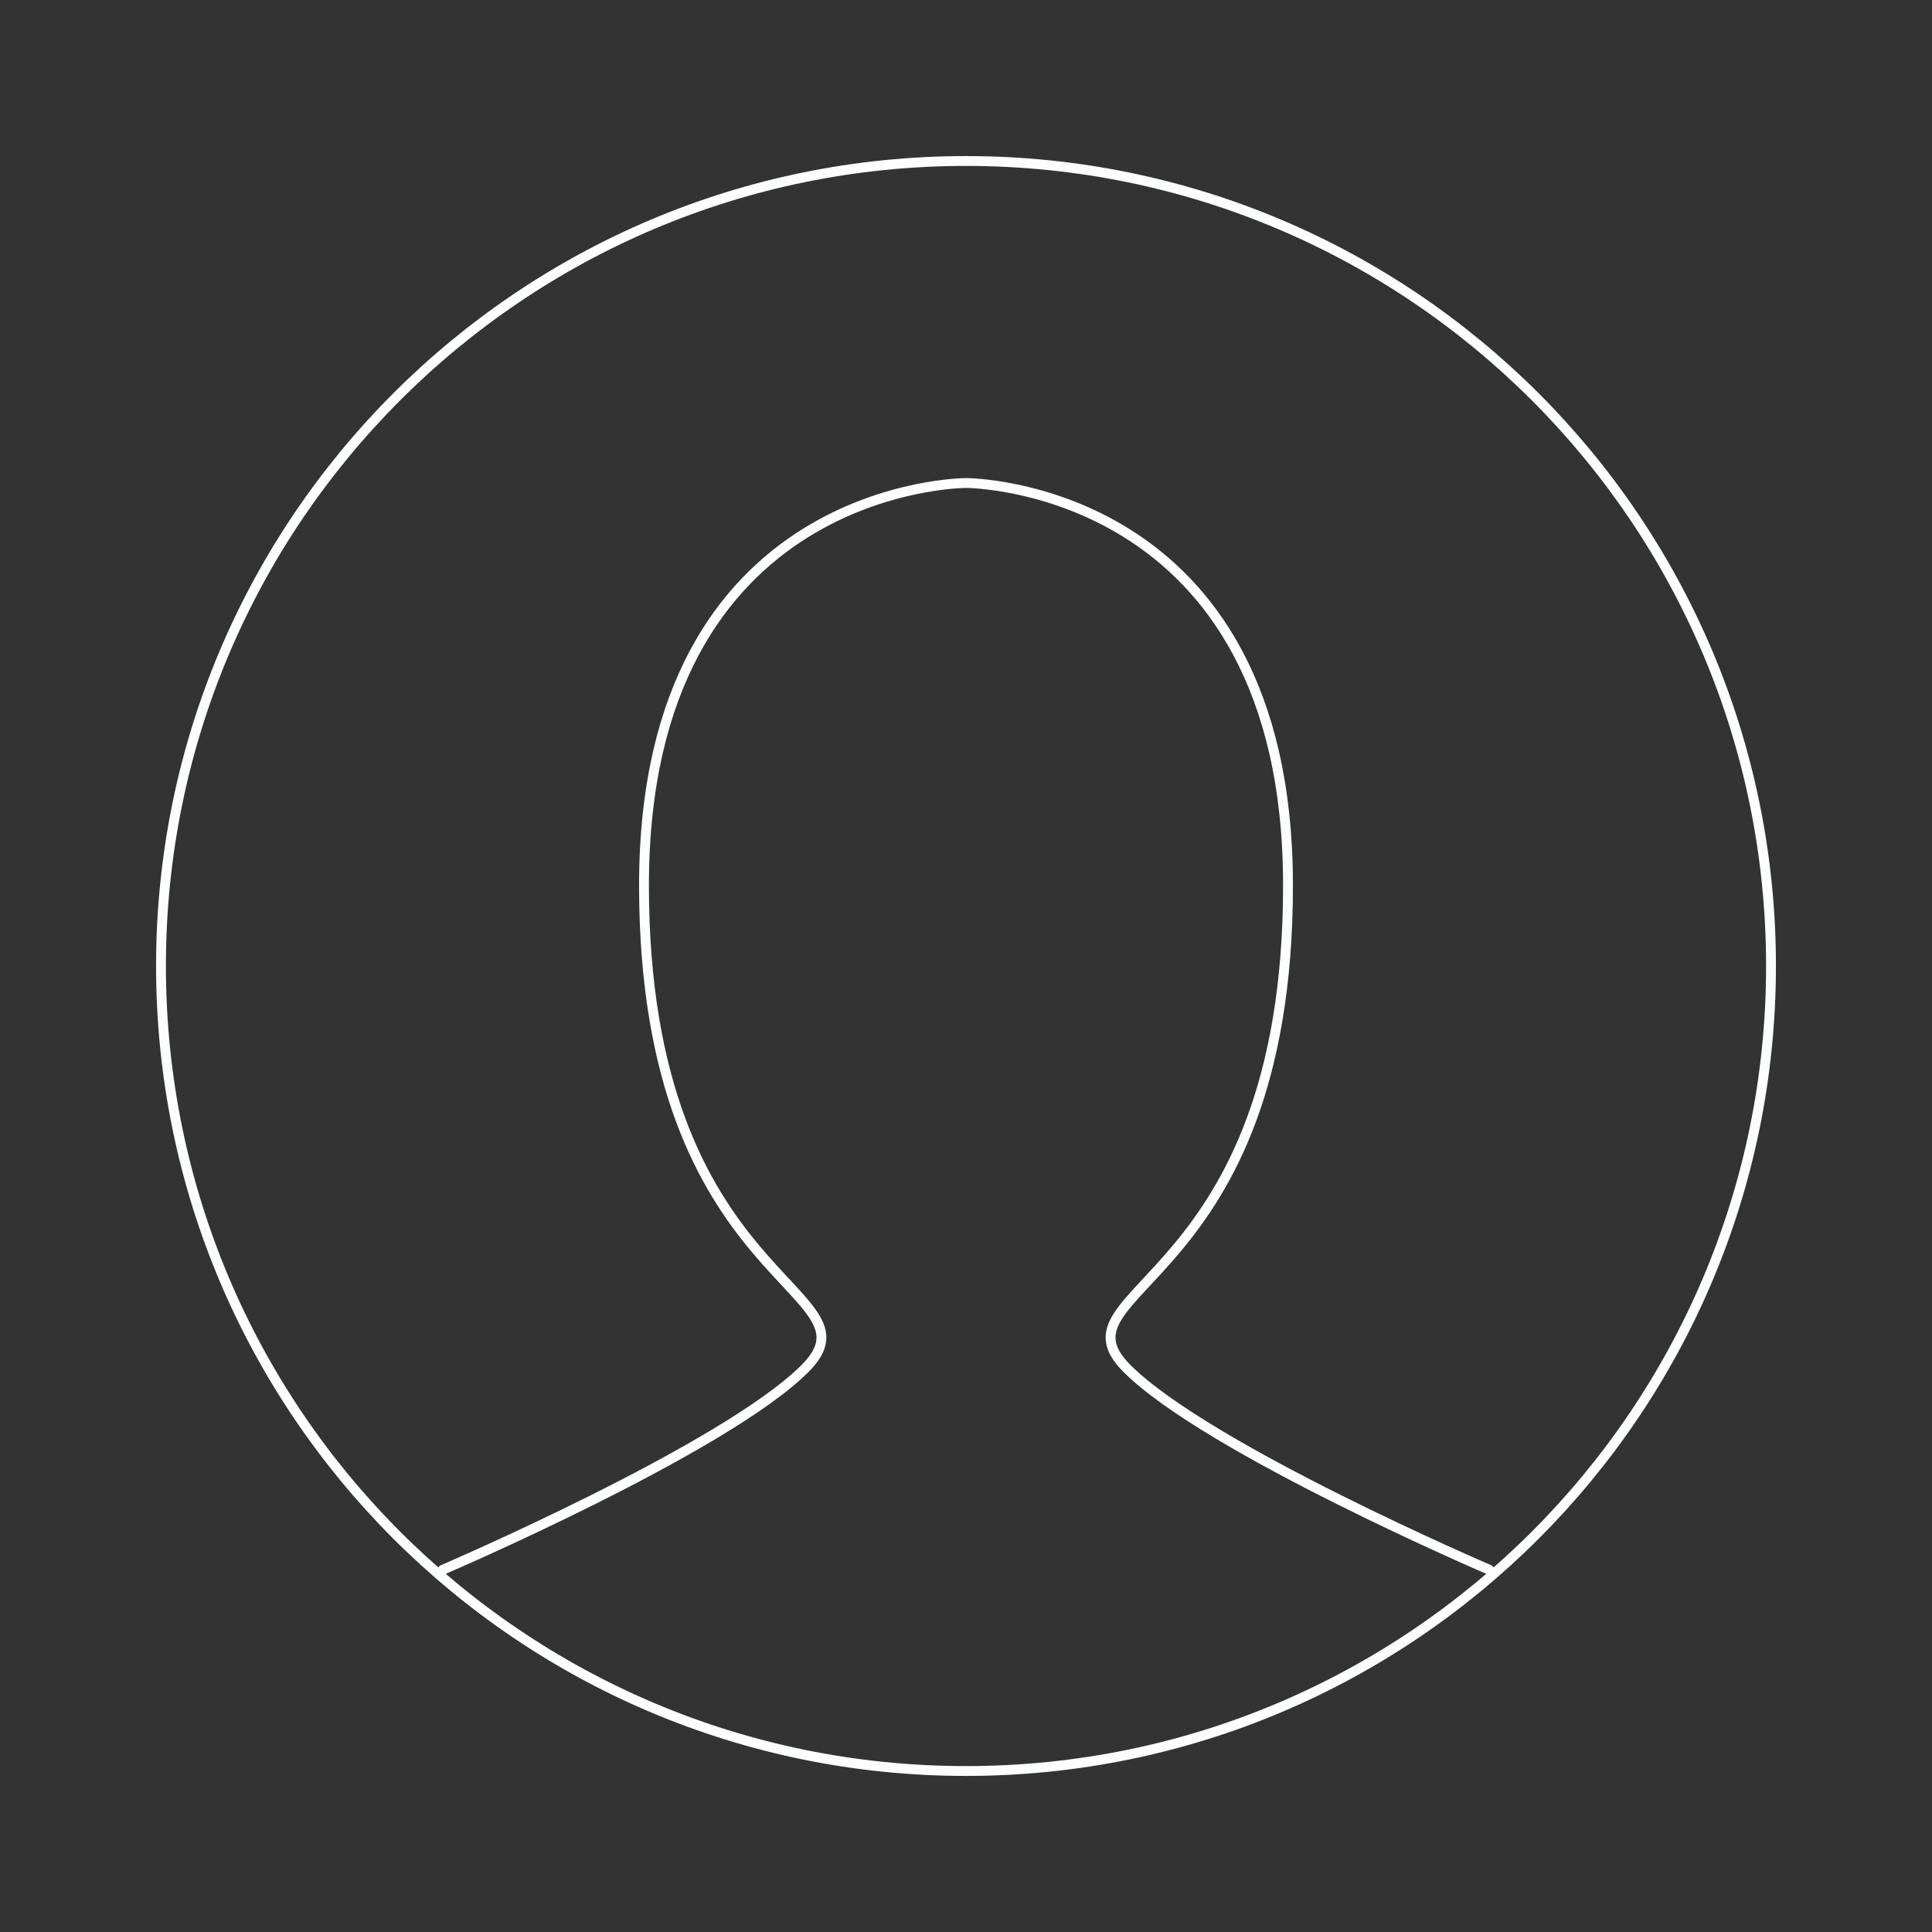 <svg viewBox="0 0 196 196" fill="none" xmlns="http://www.w3.org/2000/svg">
    <rect x="0" y="0" width="196" height="196" fill="#333333" stroke="none"/>
    <path d="M44.917 159.25C44.917 159.25 73.5 147 81.667 138.833C89.833 130.667 65.333 130.667 65.333 89.833C65.333 49 98 49 98 49C98 49 130.667 49 130.667 89.833C130.667 130.667 106.167 130.667 114.333 138.833C122.5 147 151.083 159.25 151.083 159.25" stroke="#FBFDFF" stroke-linecap="round"/>
    <path fill-rule="evenodd" clip-rule="evenodd" d="M98 179.667C143.103 179.667 179.667 143.103 179.667 98C179.667 52.897 143.103 16.333 98 16.333C52.897 16.333 16.333 52.897 16.333 98C16.333 143.103 52.897 179.667 98 179.667Z" stroke="#FBFDFF"/>
</svg>
